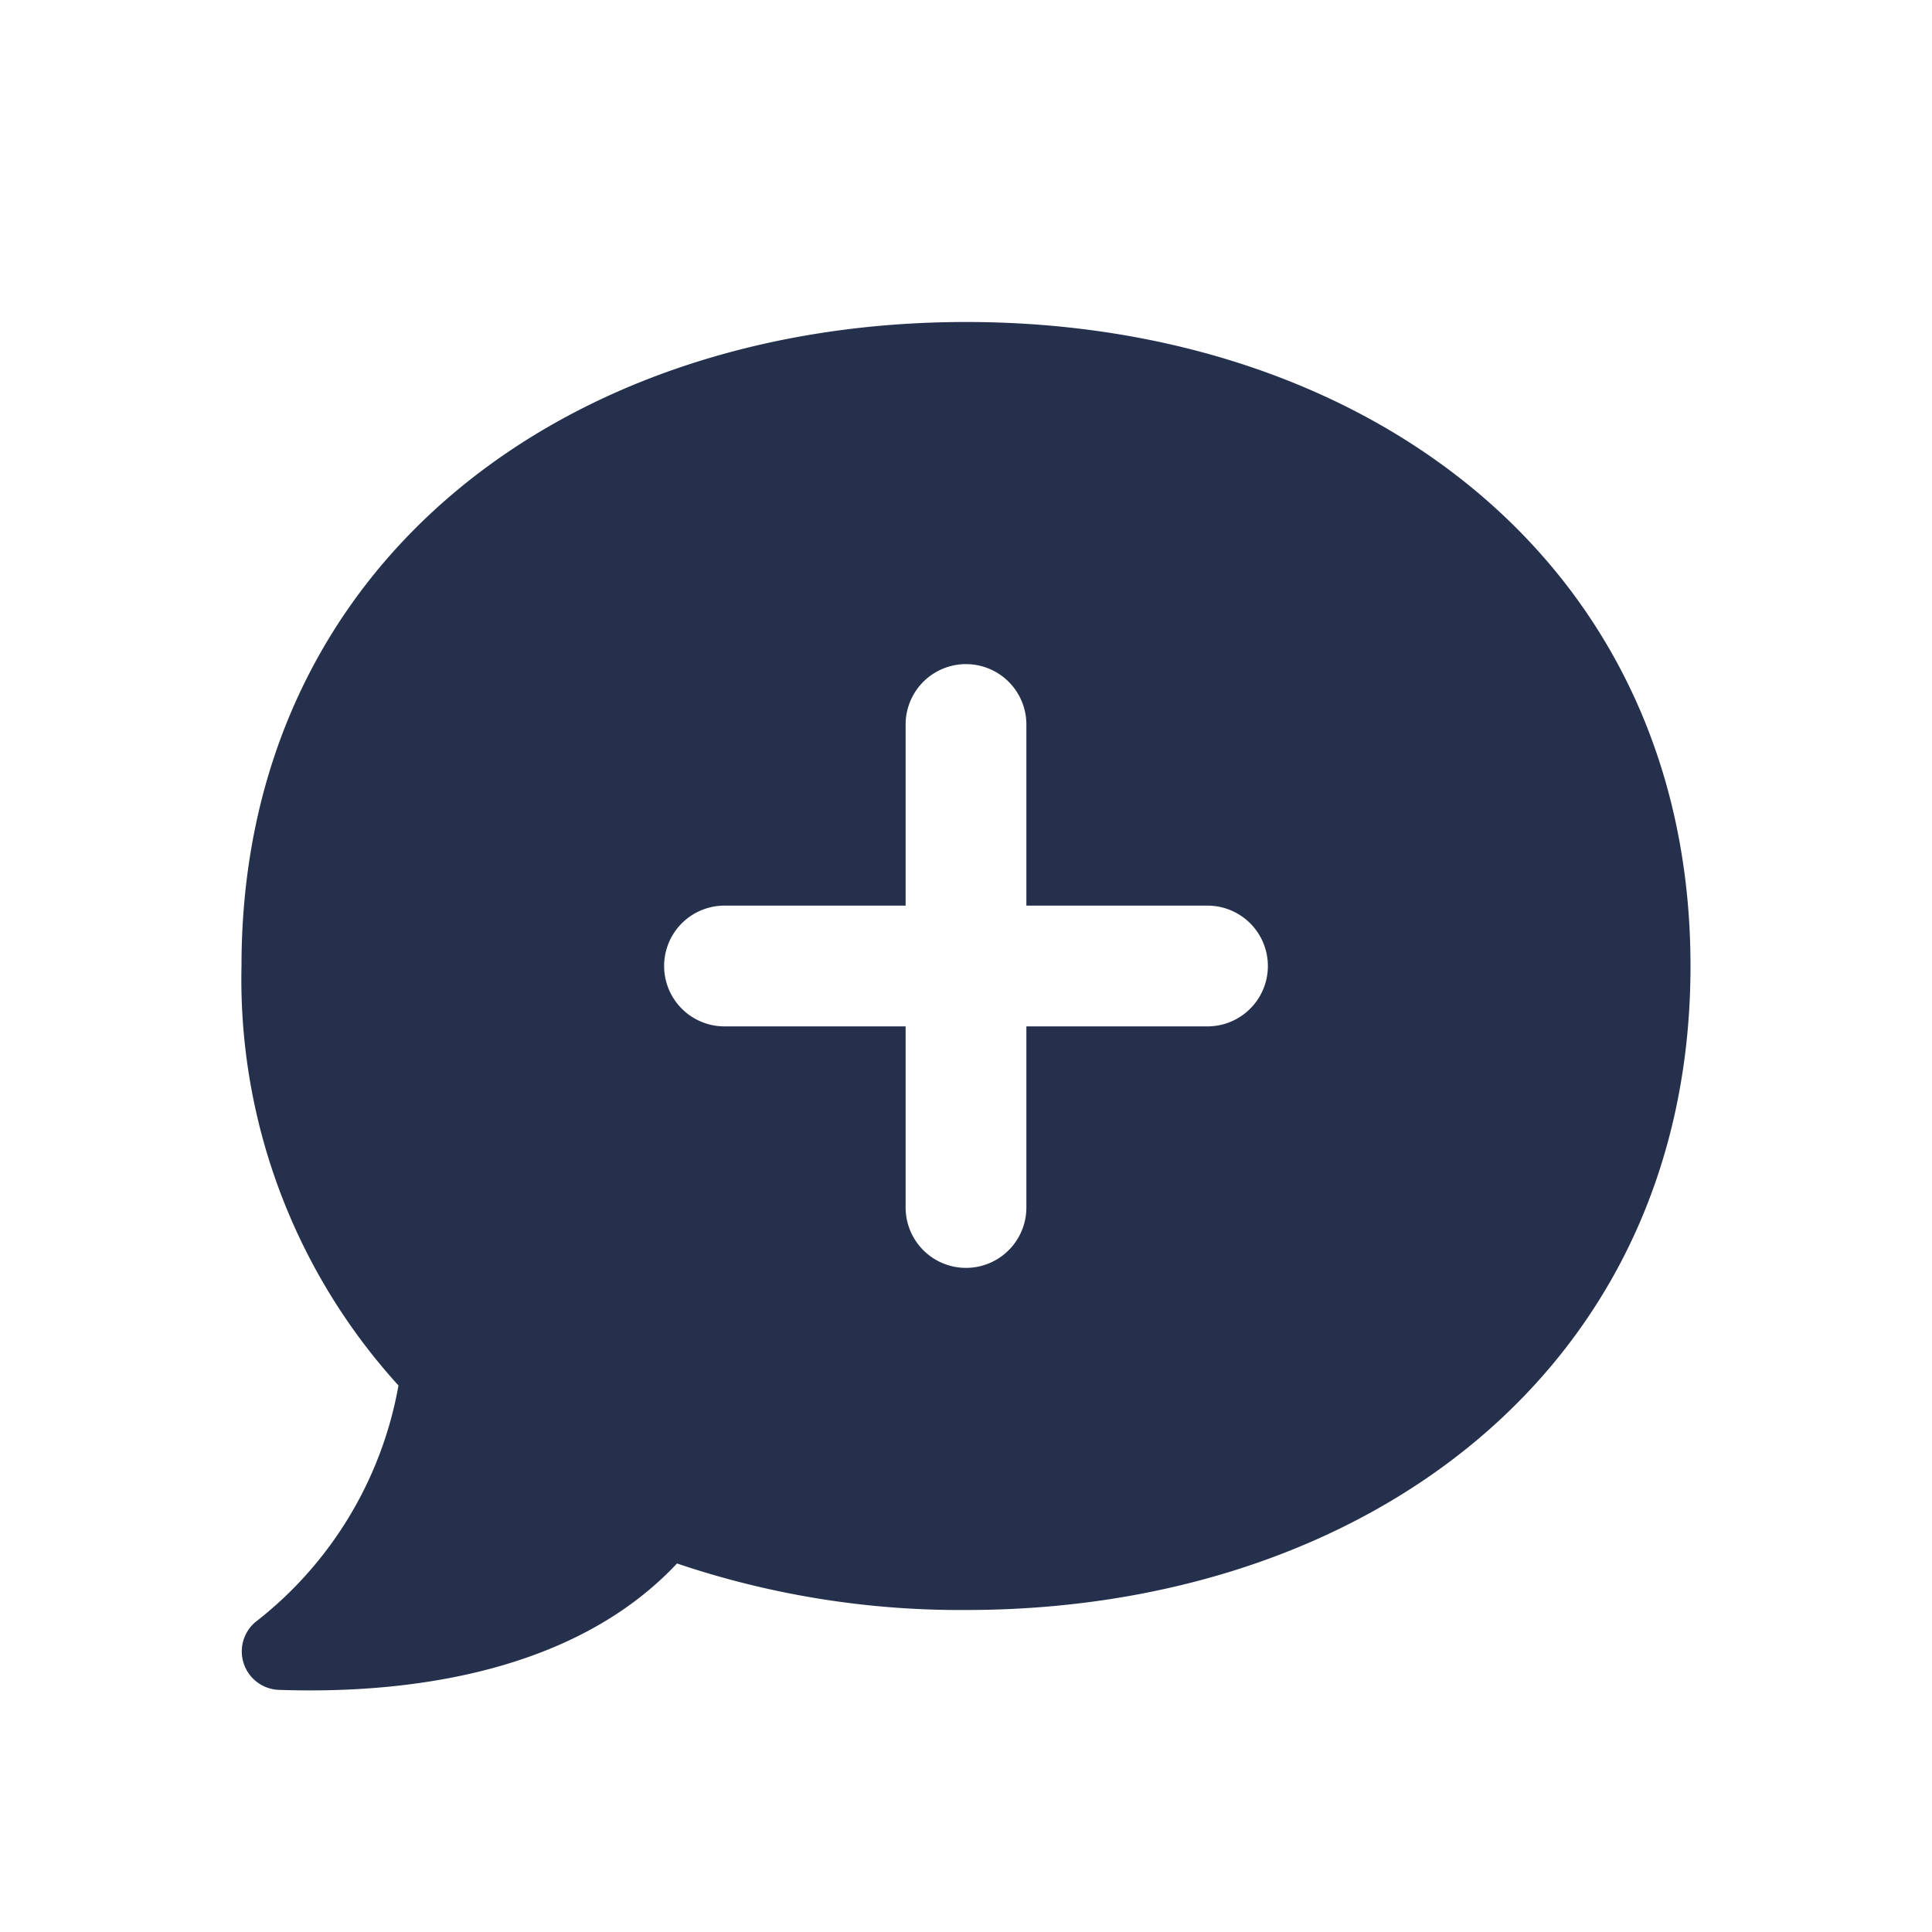<svg id="Layer" xmlns="http://www.w3.org/2000/svg" viewBox="0 0 24 24"><defs><style>.cls-1{fill:#25314c;}</style></defs><path id="comment-plus-alt" class="cls-1" d="M12,4C7.03,4,3,7,3,12a7.5,7.5,0,0,0,1.95,5.211,4.778,4.778,0,0,1-1.78,2.941.478.478,0,0,0,.29.84c1.42.05,3.61-.14,4.95-1.57A10.985,10.985,0,0,0,12,20c4.97,0,9-3,9-8S16.97,4,12,4Zm3,8.75H12.75V15a.75.75,0,0,1-1.5,0V12.75H9a.75.75,0,0,1,0-1.5h2.25V9a.75.75,0,0,1,1.5,0v2.25H15a.75.75,0,0,1,0,1.5Z"/></svg>